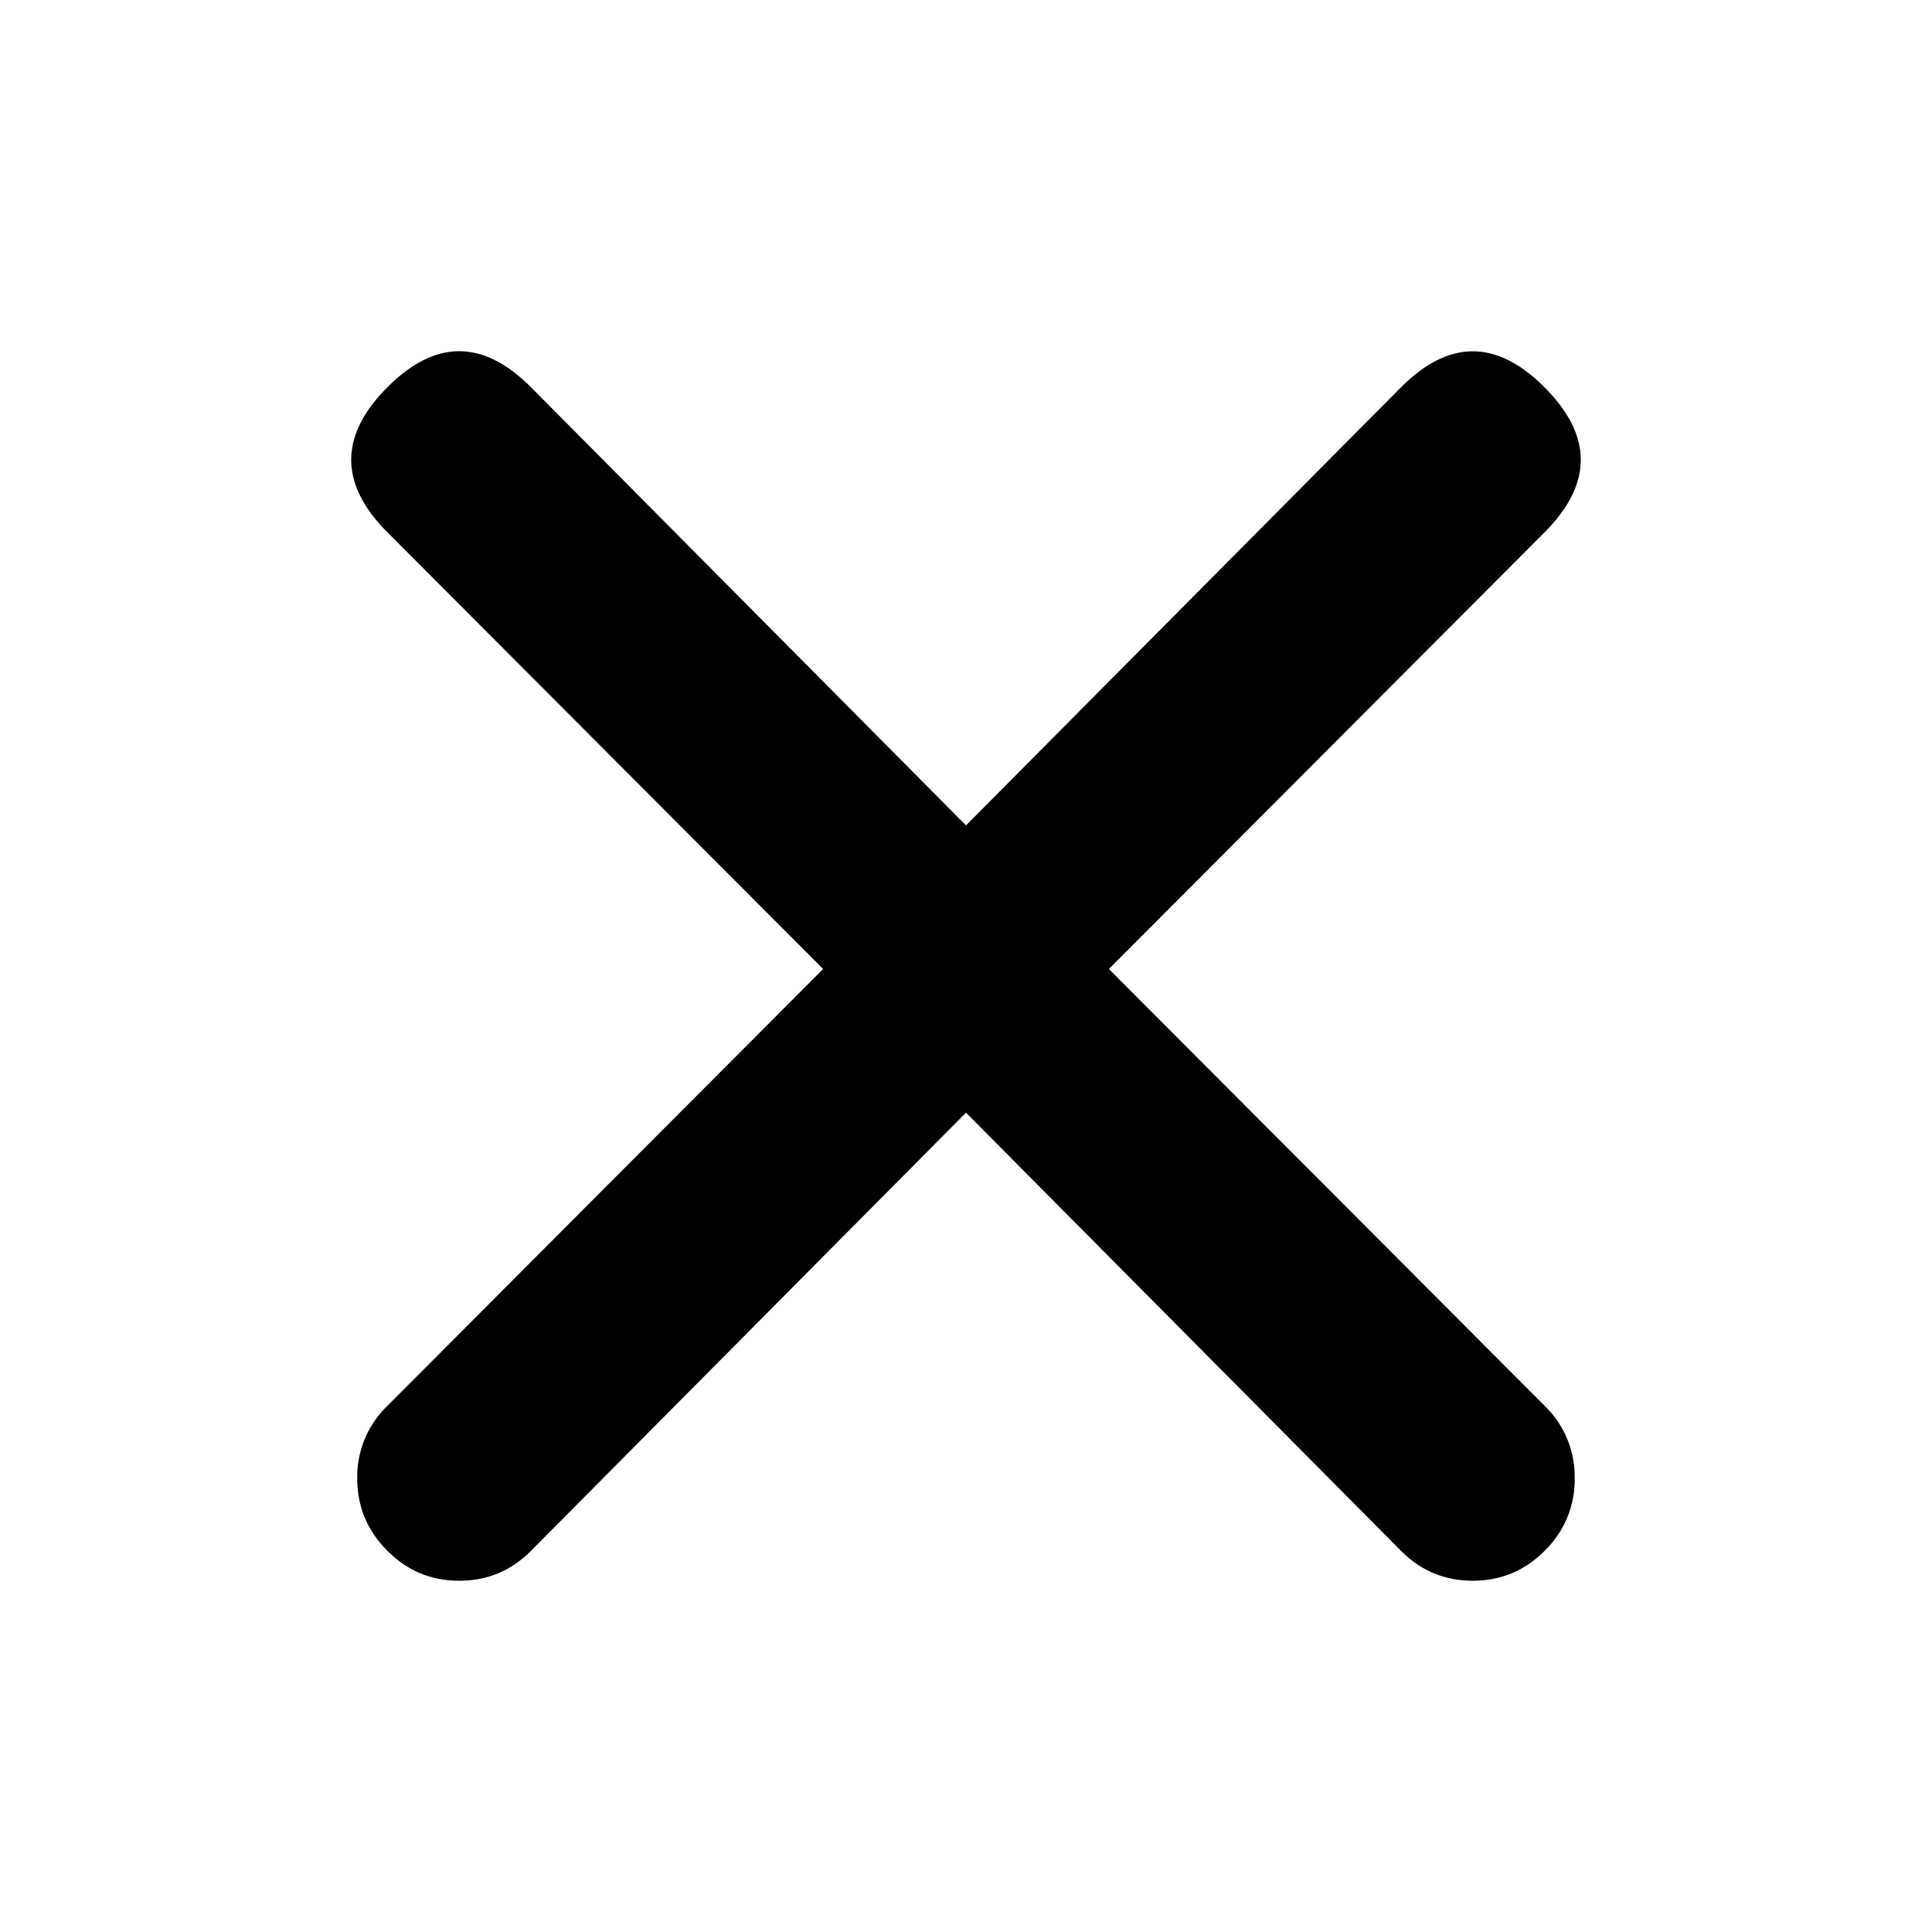 <svg viewBox="0 0 22 22" xmlns="http://www.w3.org/2000/svg"><path clip-rule="evenodd" d="M12.627 11.034L17.59 6.06c.547-.55.547-1.098 0-1.647-.546-.55-1.092-.55-1.639 0L11 9.399 6.049 4.412c-.547-.55-1.093-.55-1.64 0-.546.549-.546 1.098 0 1.647l4.964 4.975L4.41 16.01a1.12 1.12 0 0 0-.342.823c0 .323.114.597.342.824.225.229.499.343.82.343.32 0 .593-.114.819-.343L11 12.67l4.951 4.987c.226.229.5.343.82.343.32 0 .594-.114.82-.343a1.12 1.12 0 0 0 .34-.824 1.12 1.12 0 0 0-.34-.823z"></path></svg>